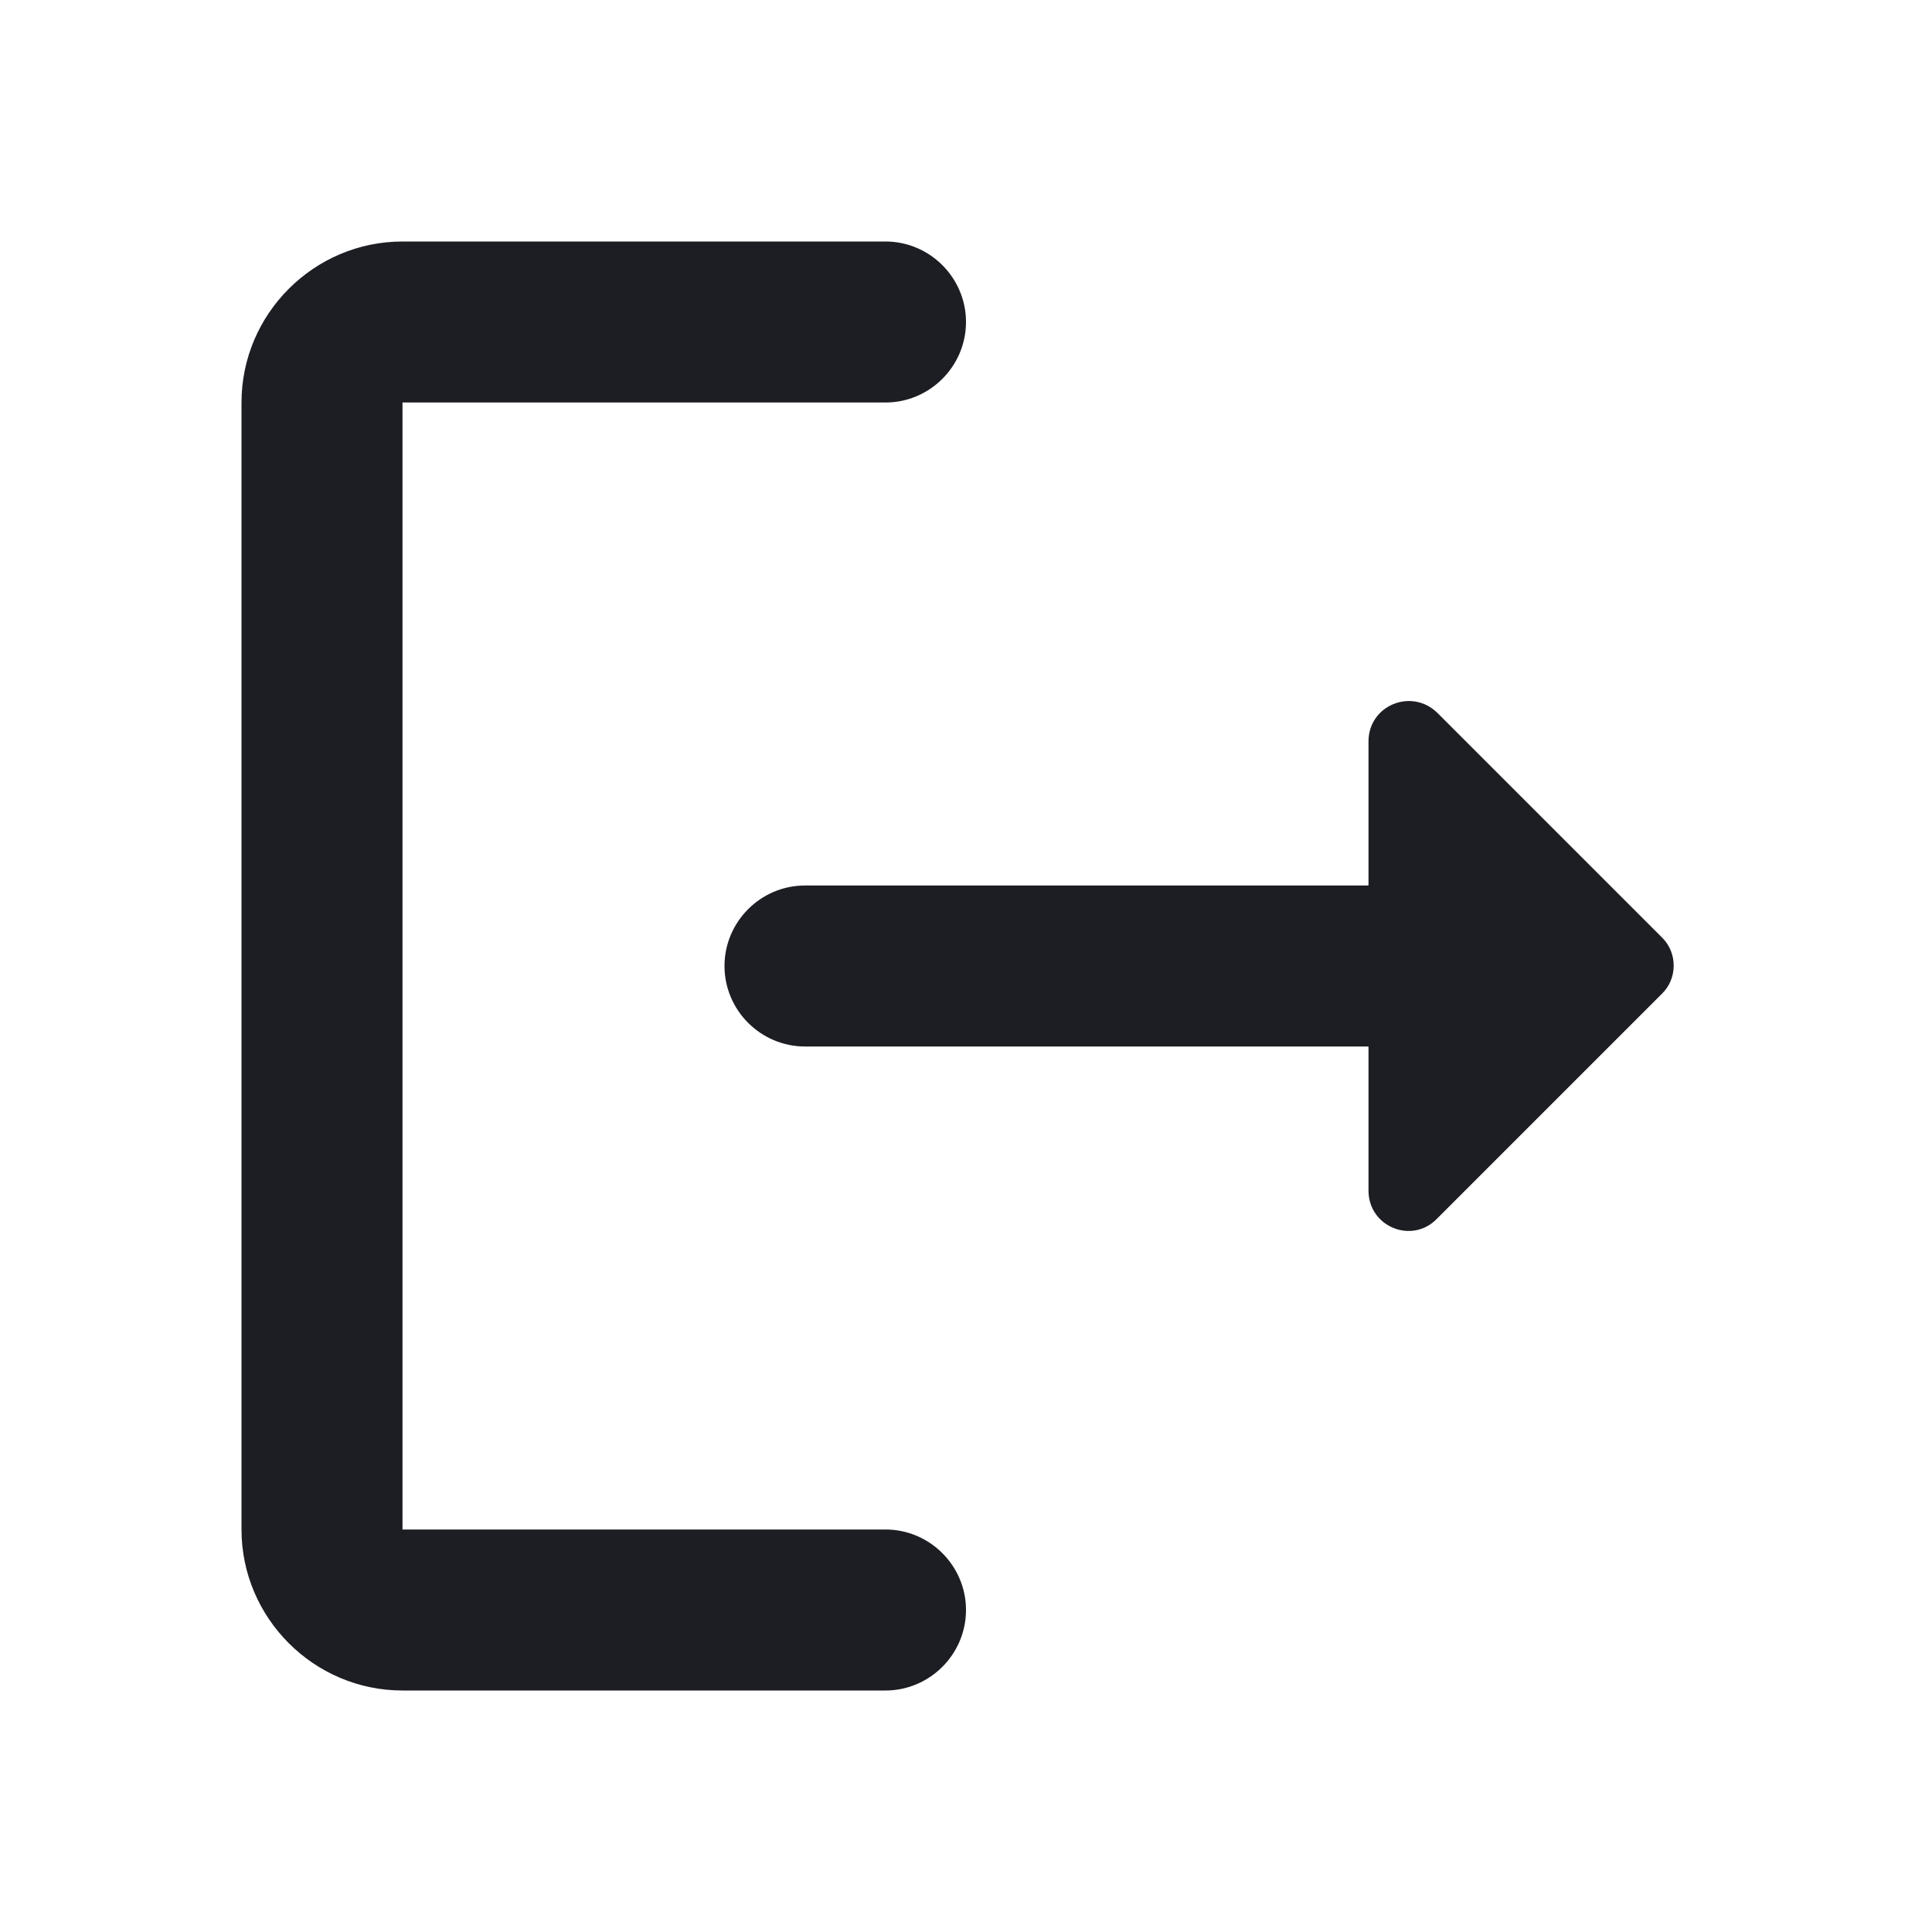 <svg viewBox="0 0 24 24" fill="none" xmlns="http://www.w3.org/2000/svg"><g><path fill-rule="evenodd" clip-rule="evenodd" d="M11 5H5V19H11C11.55 19 12 19.45 12 20C12 20.55 11.55 21 11 21H5C3.9 21 3 20.1 3 19V5C3 3.9 3.9 3 5 3H11C11.55 3 12 3.45 12 4C12 4.55 11.55 5 11 5ZM17.86 8.86L20.65 11.65C20.84 11.84 20.84 12.16 20.64 12.35L17.85 15.14C17.54 15.46 17 15.24 17 14.79V13H10C9.45 13 9 12.55 9 12C9 11.45 9.45 11 10 11H17V9.21C17 8.76 17.54 8.54 17.86 8.86Z" fill="#1D1E23"/></g></svg>